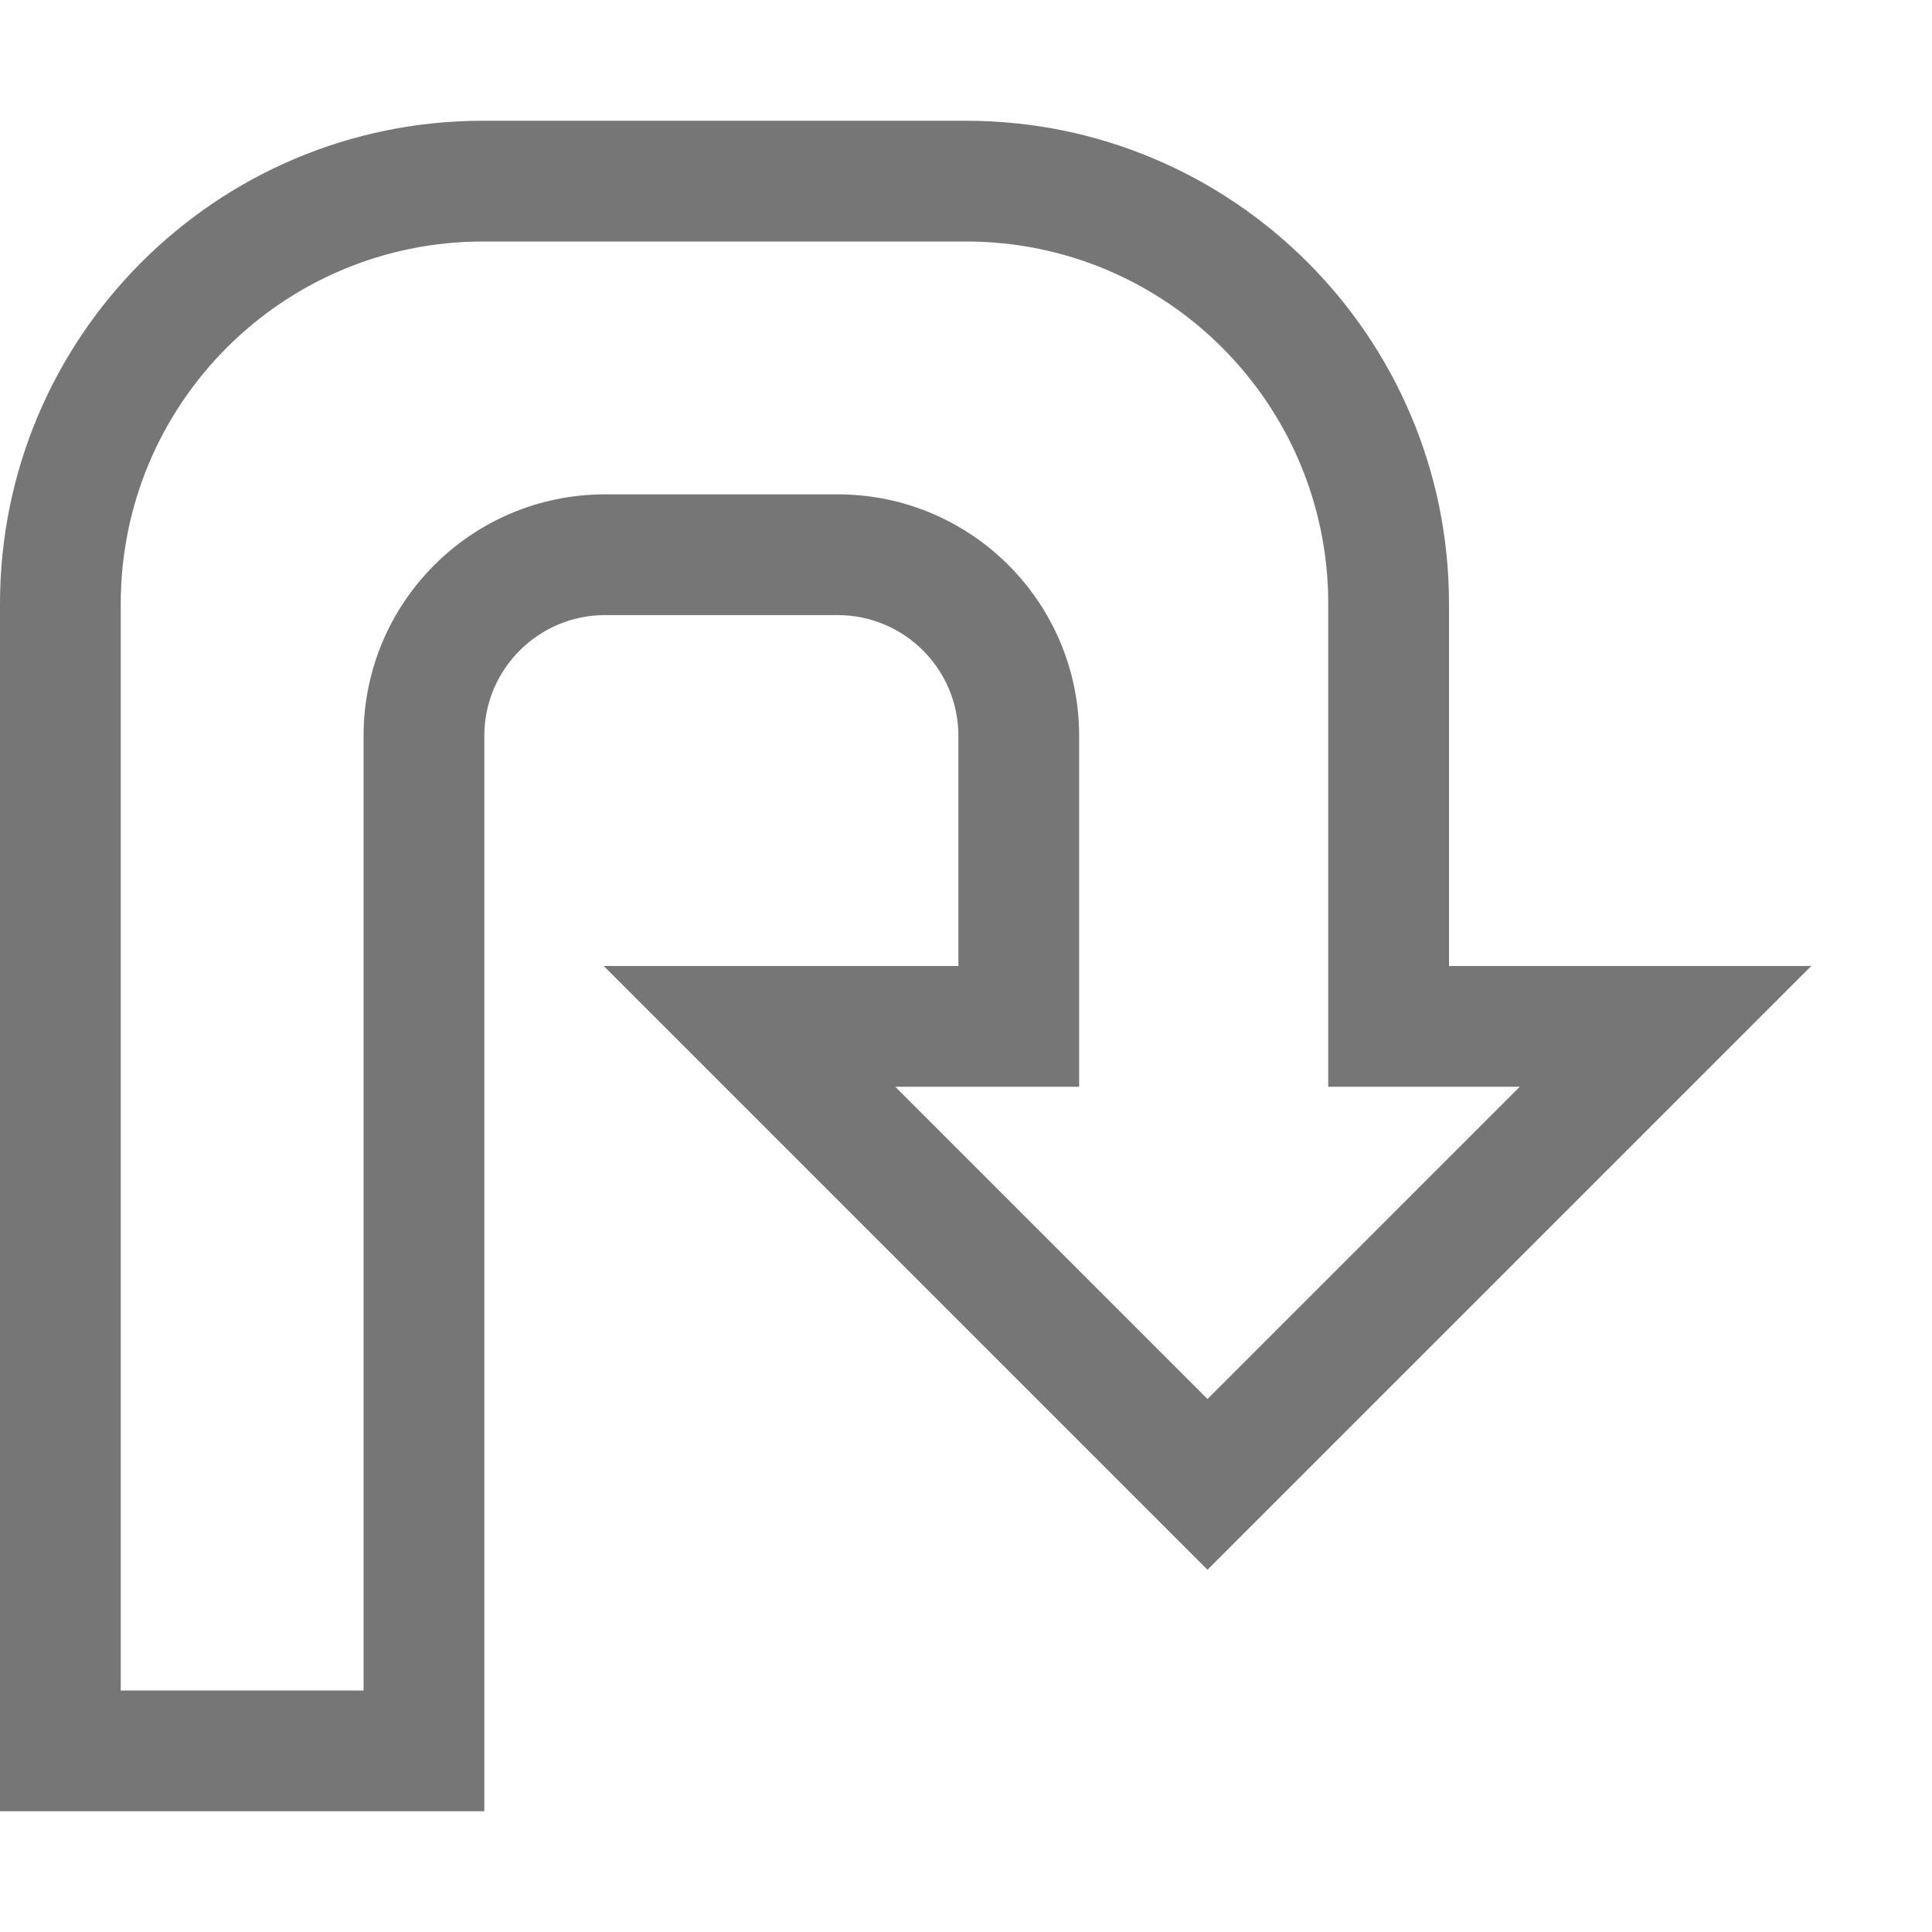 <?xml version="1.0" encoding="UTF-8"?>
<svg viewBox="0 0 16 16" version="1.1" xmlns="http://www.w3.org/2000/svg" xmlns:xlink="http://www.w3.org/1999/xlink">
    <!-- Generator: Sketch 52.6 (67491) - http://www.bohemiancoding.com/sketch -->
    <title>block arrows-u turn arrow</title>
    <desc>Created with Sketch.</desc>
    <g id="block-arrows-u-turn-arrow" stroke="none" stroke-width="1" fill="none" fill-rule="evenodd">
        <g id="4.11" transform="translate(0, 1)" fill="#767676">
            <path d="M12,7 L15,7 L10,12 L5,7 L7.937,7 L7.937,5.094 C7.937,4.542 7.489,4.094 6.937,4.094 L5.011,4.094 C4.459,4.094 4.011,4.542 4.011,5.094 L4.011,14 L0,14 L0,4 C-2.705415e-16,1.791 1.791,4.05812251e-16 4,0 L8,-2.22044605e-15 C10.209,-2.6262583e-15 12,1.791 12,4 L12,7 Z M10,10.586 L12.586,8 L11,8 L11,4 C11,2.343 9.657,1 8,1 L4,1 C2.343,1 1,2.343 1,4 L1,13 L3.011,13 L3.011,5.094 C3.011,3.989 3.906,3.094 5.011,3.094 L6.937,3.094 C8.042,3.094 8.937,3.989 8.937,5.094 L8.937,8 L7.414,8 L10,10.586 Z" id="Combined-Shape"></path>
        </g>
    </g>
</svg>